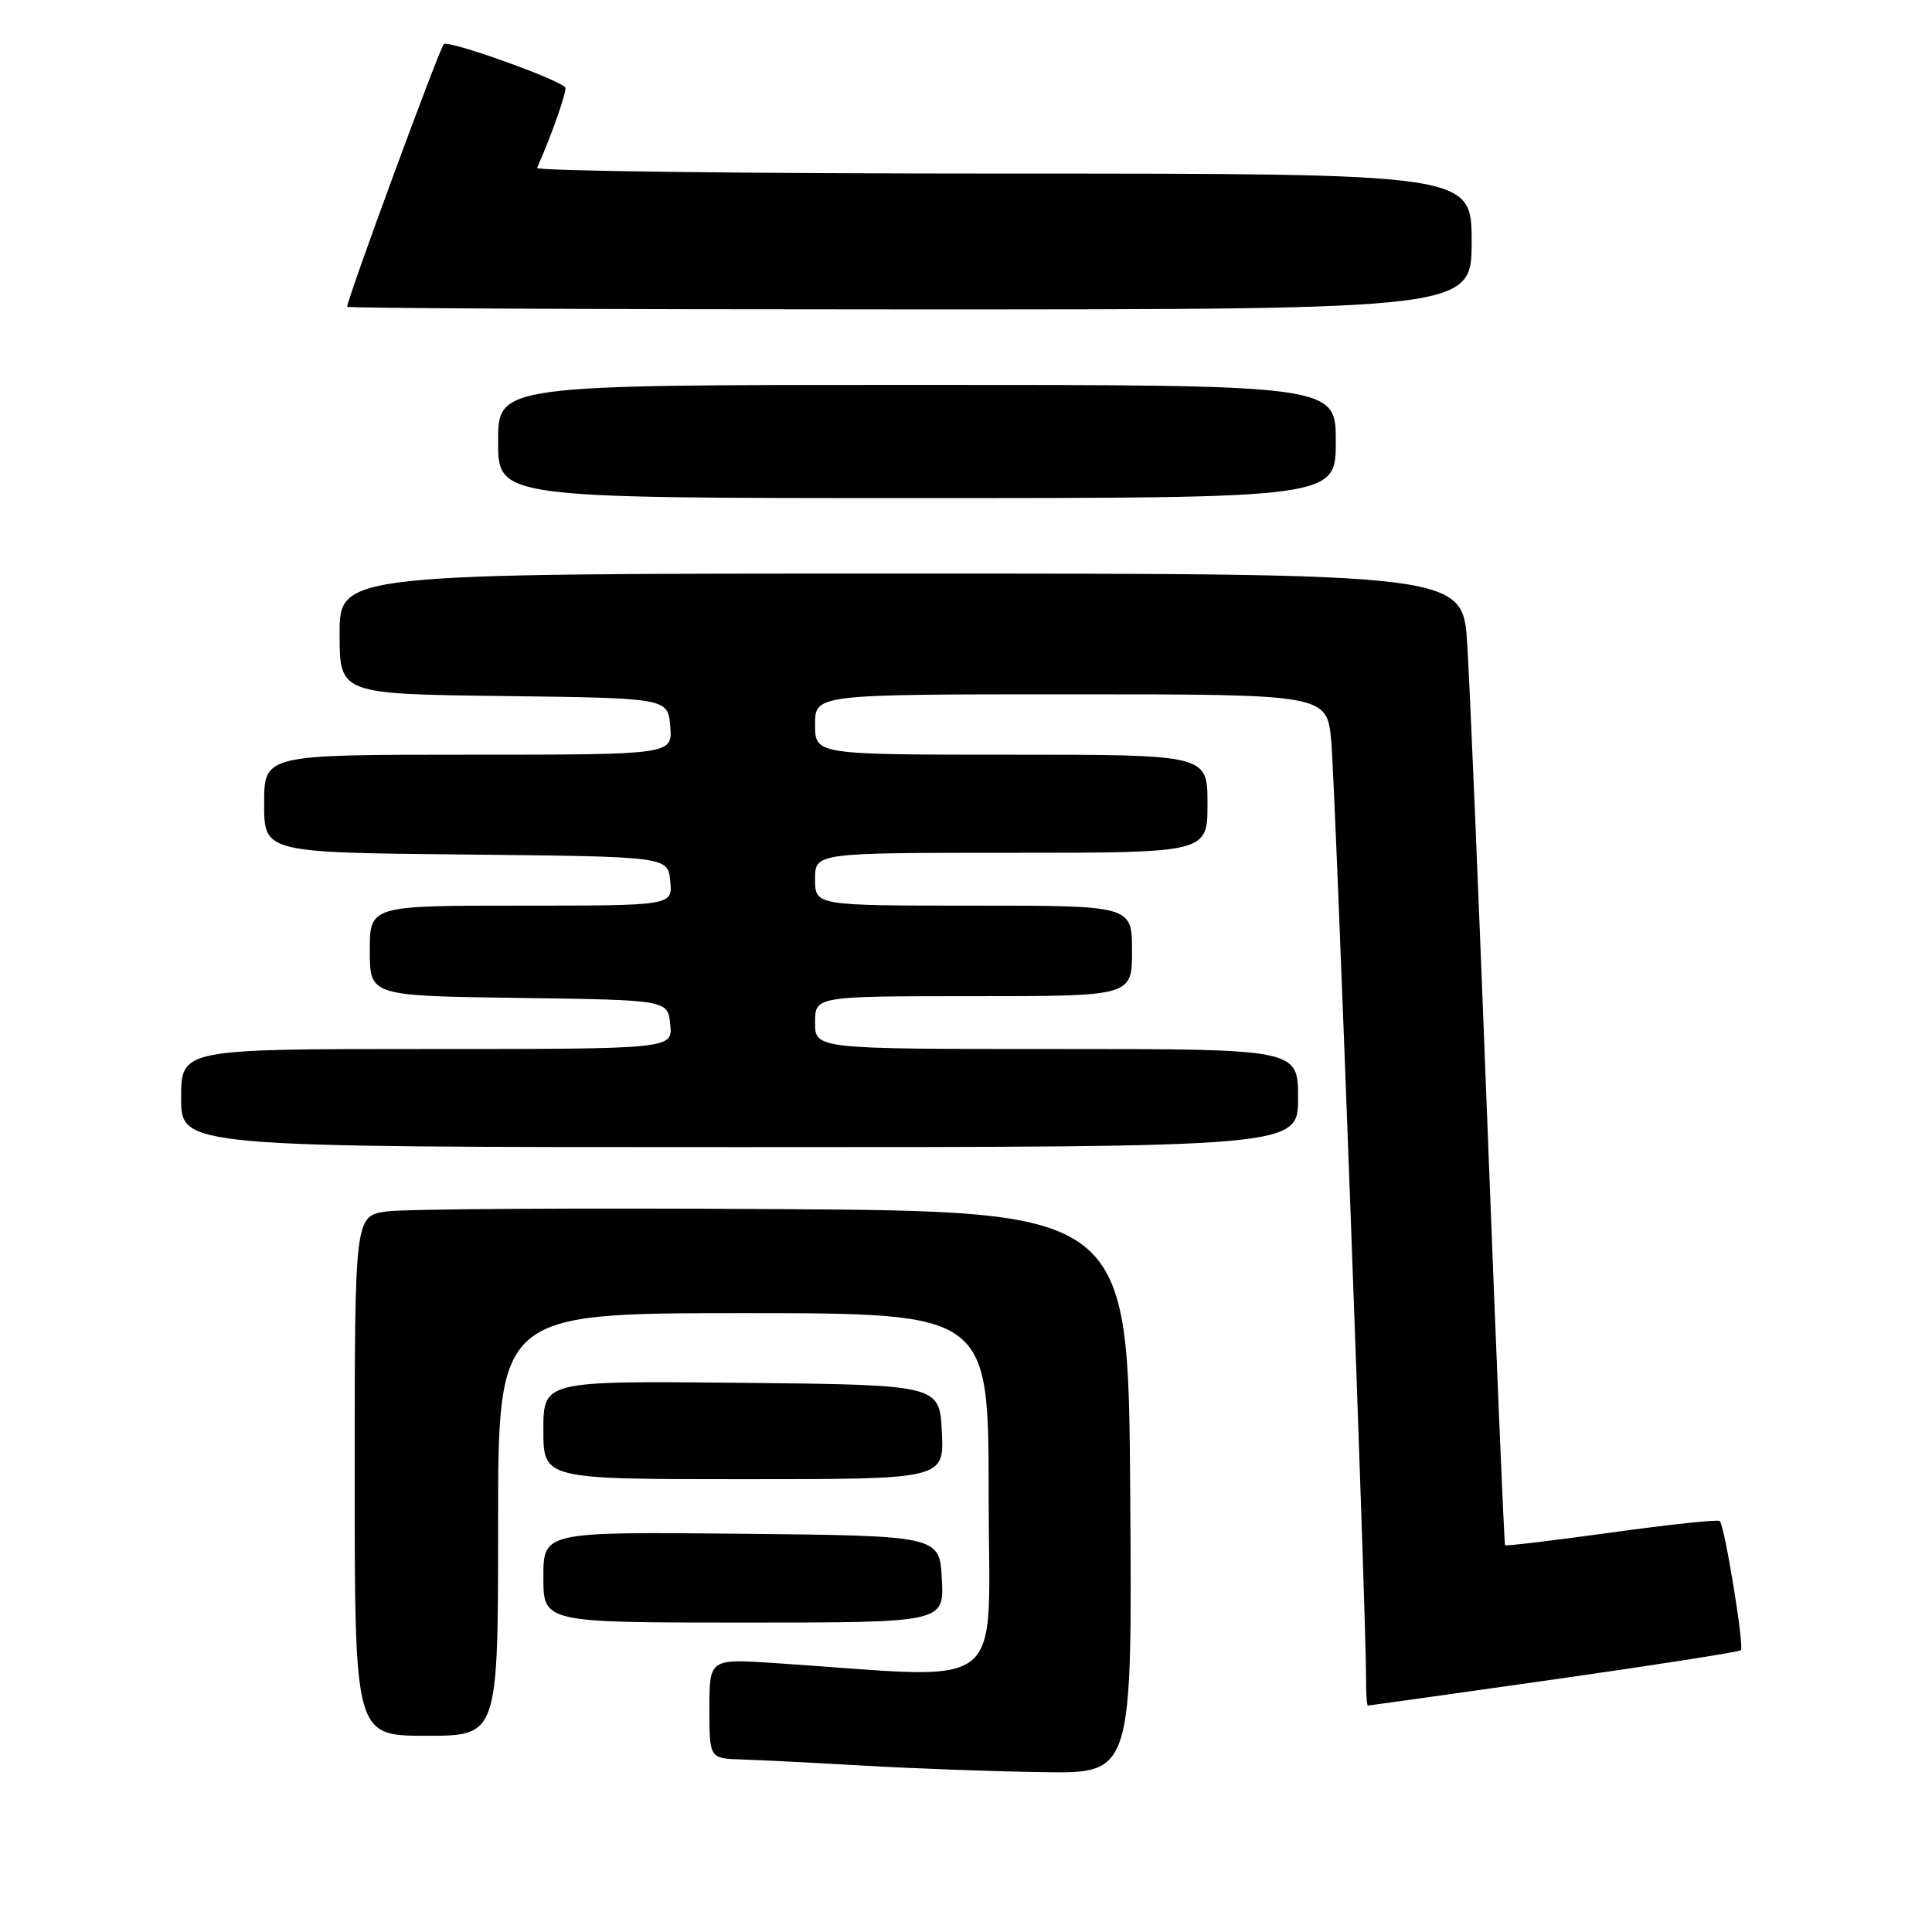 <?xml version="1.0" encoding="UTF-8" standalone="no"?>
<!DOCTYPE svg PUBLIC "-//W3C//DTD SVG 1.1//EN" "http://www.w3.org/Graphics/SVG/1.1/DTD/svg11.dtd" >
<svg xmlns="http://www.w3.org/2000/svg" xmlns:xlink="http://www.w3.org/1999/xlink" version="1.1" viewBox="0 0 256 256">
 <g >
 <path fill="currentColor"
d=" M 149.76 197.75 C 149.50 160.50 149.50 160.50 102.50 160.21 C 76.65 160.05 53.59 160.19 51.25 160.52 C 47.00 161.12 47.00 161.12 47.00 195.56 C 47.00 230.00 47.00 230.00 56.50 230.00 C 66.00 230.00 66.00 230.00 66.00 202.00 C 66.00 174.00 66.00 174.00 98.50 174.00 C 131.00 174.00 131.00 174.00 131.00 198.09 C 131.00 224.96 134.18 222.45 102.75 220.37 C 94.00 219.79 94.00 219.79 94.00 226.39 C 94.00 233.00 94.00 233.00 98.25 233.14 C 100.59 233.21 107.90 233.58 114.50 233.96 C 121.10 234.34 131.79 234.73 138.26 234.82 C 150.02 235.00 150.02 235.00 149.76 197.75 Z  M 205.88 222.54 C 219.29 220.63 230.45 218.89 230.68 218.66 C 231.14 218.19 228.53 202.19 227.88 201.54 C 227.65 201.32 221.21 202.00 213.56 203.06 C 205.92 204.12 199.56 204.88 199.43 204.75 C 199.31 204.61 198.27 179.75 197.11 149.50 C 195.96 119.25 194.74 90.34 194.41 85.25 C 193.81 76.00 193.81 76.00 119.41 76.00 C 45.00 76.00 45.00 76.00 45.00 83.98 C 45.00 91.96 45.00 91.96 66.75 92.23 C 88.50 92.50 88.50 92.50 88.81 96.25 C 89.12 100.00 89.12 100.00 62.06 100.00 C 35.00 100.00 35.00 100.00 35.00 106.48 C 35.00 112.97 35.00 112.97 61.75 113.23 C 88.50 113.50 88.50 113.50 88.81 116.75 C 89.13 120.00 89.13 120.00 69.06 120.00 C 49.00 120.00 49.00 120.00 49.00 125.98 C 49.00 131.96 49.00 131.96 68.75 132.23 C 88.50 132.50 88.50 132.50 88.81 135.75 C 89.13 139.00 89.13 139.00 56.56 139.00 C 24.00 139.00 24.00 139.00 24.00 145.50 C 24.00 152.00 24.00 152.00 98.00 152.00 C 172.00 152.00 172.00 152.00 172.00 145.50 C 172.00 139.00 172.00 139.00 140.00 139.00 C 108.00 139.00 108.00 139.00 108.00 135.50 C 108.00 132.00 108.00 132.00 129.00 132.00 C 150.00 132.00 150.00 132.00 150.00 126.00 C 150.00 120.00 150.00 120.00 129.00 120.00 C 108.00 120.00 108.00 120.00 108.00 116.50 C 108.00 113.00 108.00 113.00 134.00 113.00 C 160.00 113.00 160.00 113.00 160.00 106.50 C 160.00 100.00 160.00 100.00 134.00 100.00 C 108.00 100.00 108.00 100.00 108.00 96.00 C 108.00 92.00 108.00 92.00 141.92 92.00 C 175.84 92.00 175.84 92.00 176.40 98.25 C 176.94 104.21 181.03 214.42 181.01 222.25 C 181.00 224.31 181.11 226.00 181.25 226.00 C 181.39 226.00 192.47 224.44 205.88 222.54 Z  M 124.80 209.25 C 124.50 203.50 124.50 203.50 98.25 203.23 C 72.00 202.97 72.00 202.97 72.00 208.98 C 72.00 215.00 72.00 215.00 98.55 215.00 C 125.10 215.00 125.10 215.00 124.80 209.25 Z  M 124.80 189.75 C 124.50 183.50 124.50 183.50 98.25 183.23 C 72.00 182.97 72.00 182.97 72.00 189.48 C 72.00 196.00 72.00 196.00 98.55 196.00 C 125.10 196.00 125.10 196.00 124.80 189.75 Z  M 177.00 58.50 C 177.00 51.00 177.00 51.00 121.50 51.00 C 66.00 51.00 66.00 51.00 66.00 58.50 C 66.00 66.00 66.00 66.00 121.50 66.00 C 177.00 66.00 177.00 66.00 177.00 58.50 Z  M 195.00 32.00 C 195.00 23.00 195.00 23.00 132.92 23.00 C 98.77 23.00 70.98 22.66 71.17 22.25 C 73.18 17.69 75.21 11.88 74.89 11.56 C 73.70 10.38 59.39 5.28 58.81 5.84 C 58.23 6.40 46.00 39.62 46.00 40.65 C 46.00 40.84 79.52 41.00 120.50 41.00 C 195.00 41.00 195.00 41.00 195.00 32.00 Z "/>
</g>
</svg>